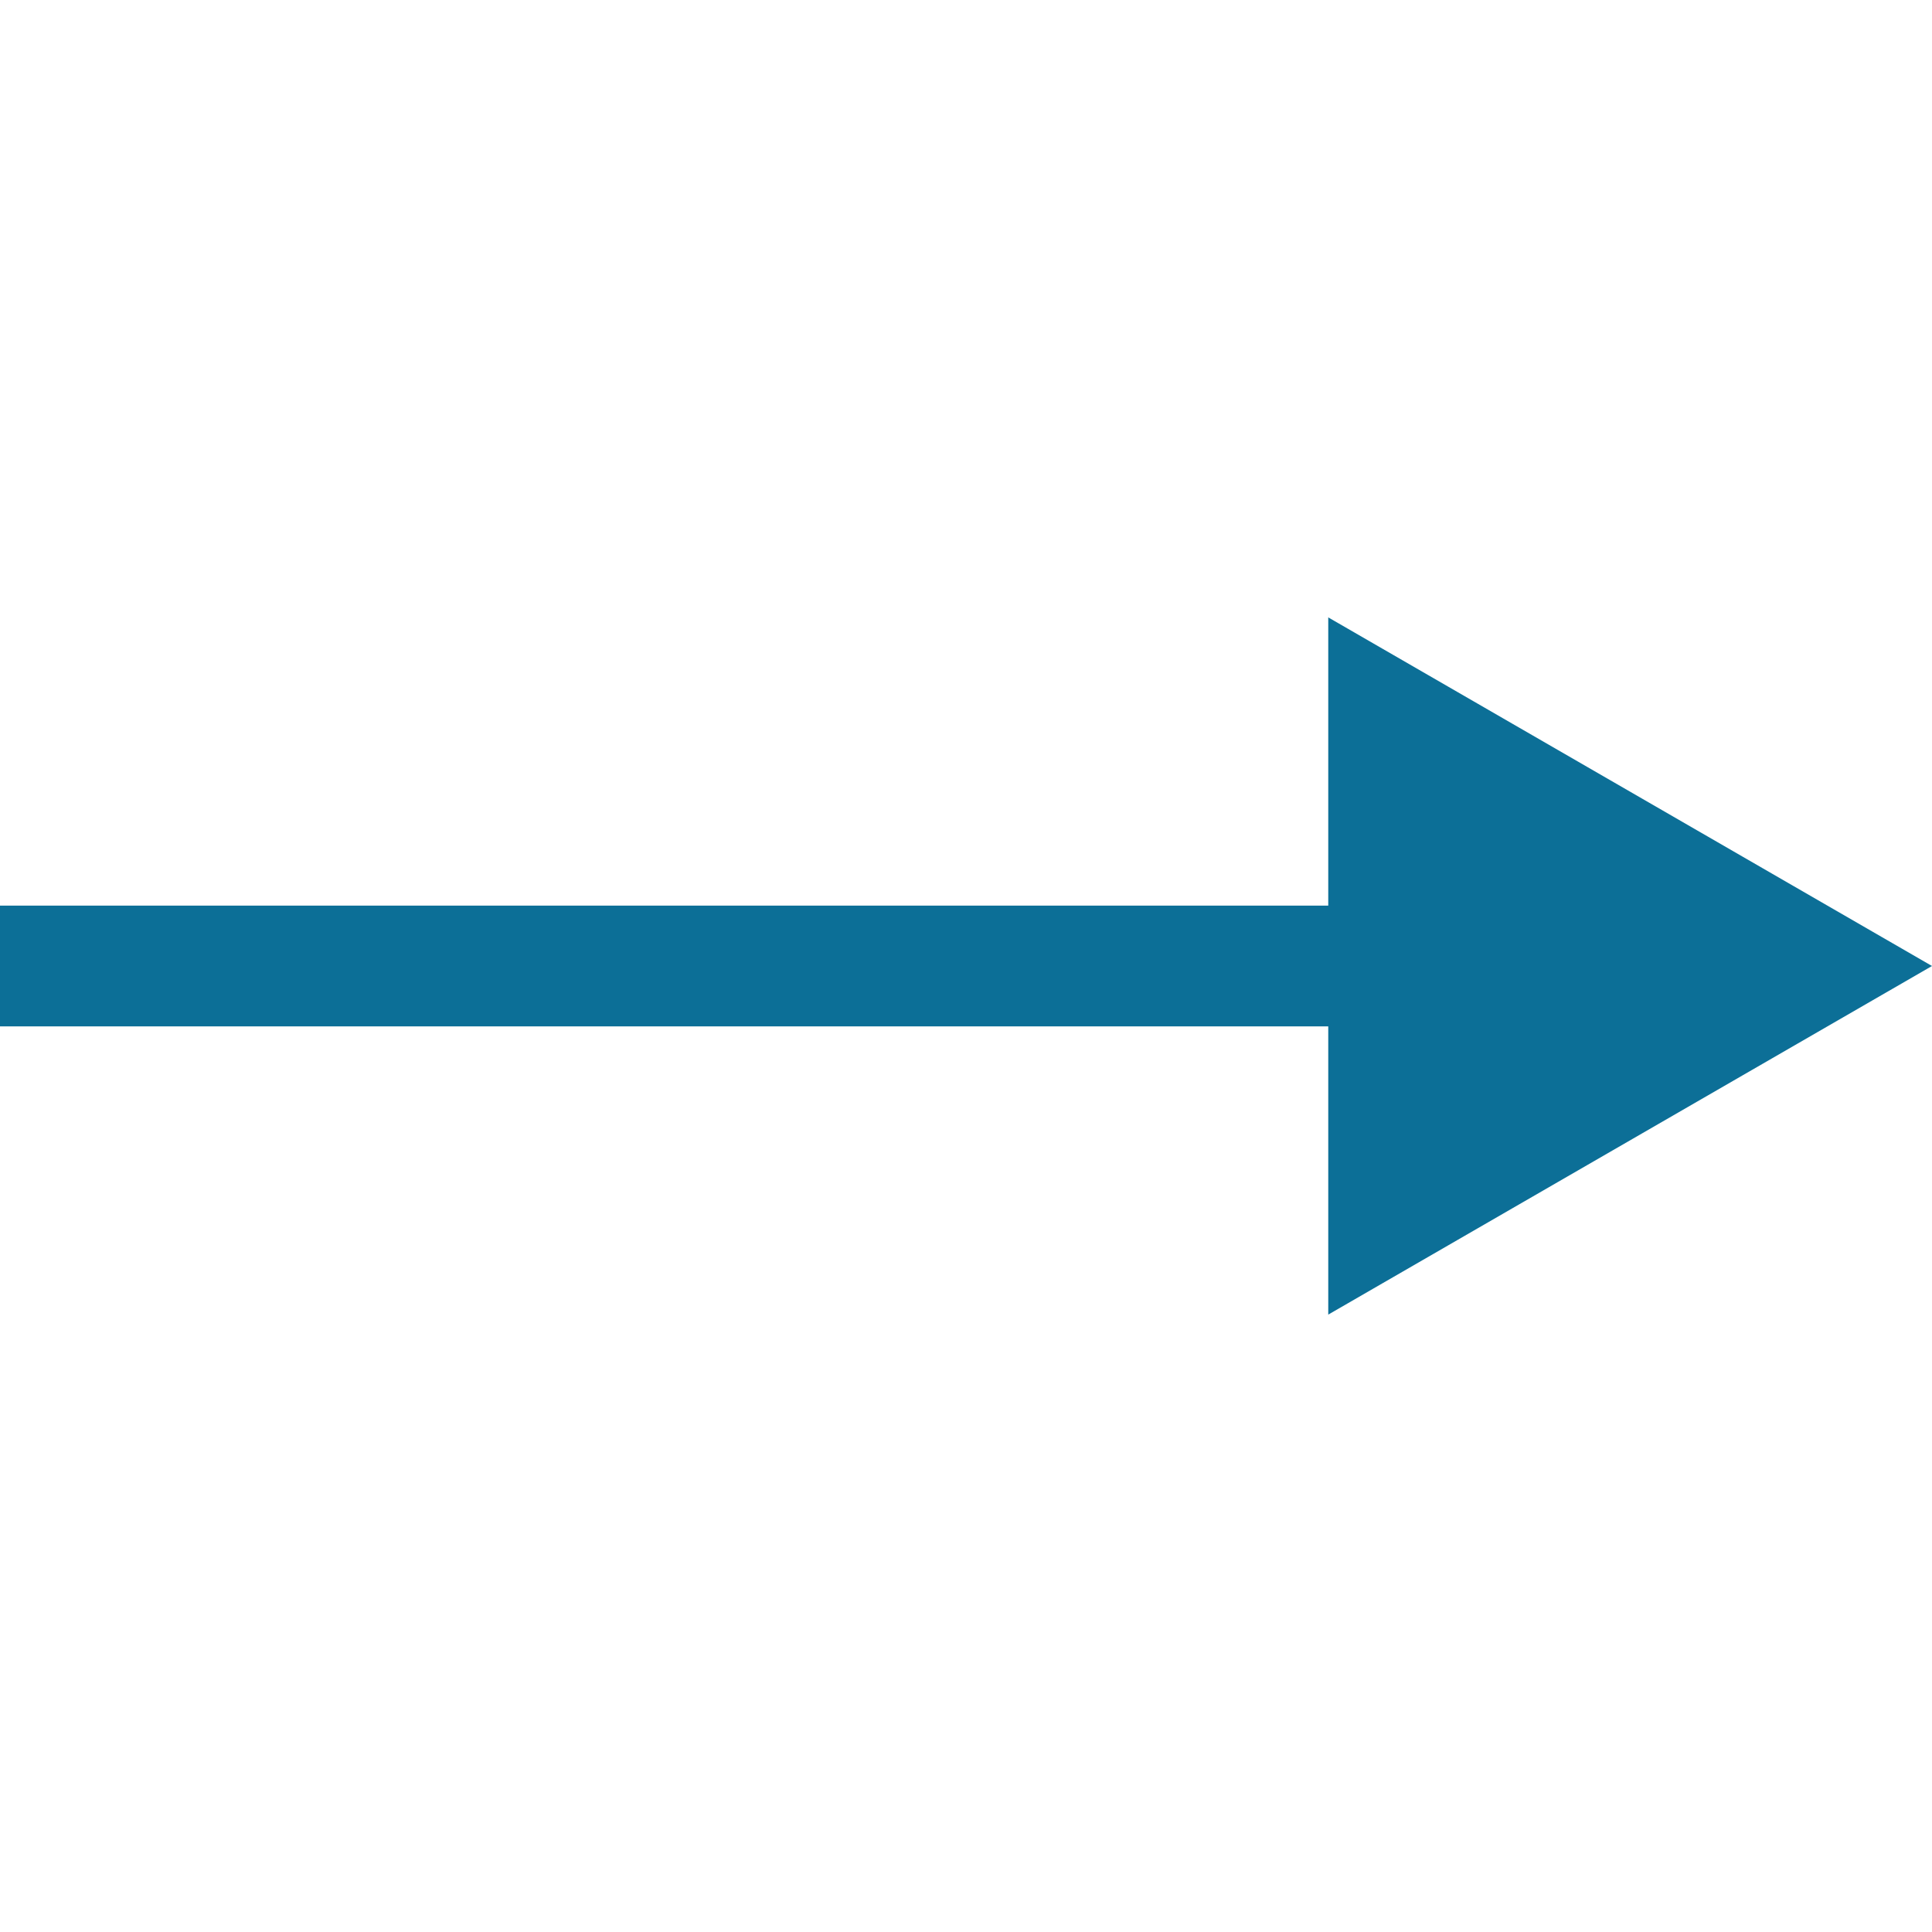 <svg width="16" height="16" viewBox="0 0 16 16" fill="none" xmlns="http://www.w3.org/2000/svg">
<path d="M16 8L11 5.113L11 10.887L16 8ZM-4.37114e-08 8.5L11.5 8.5L11.5 7.5L4.37114e-08 7.5L-4.37114e-08 8.5Z" fill="#0C6F97"/>
</svg>
